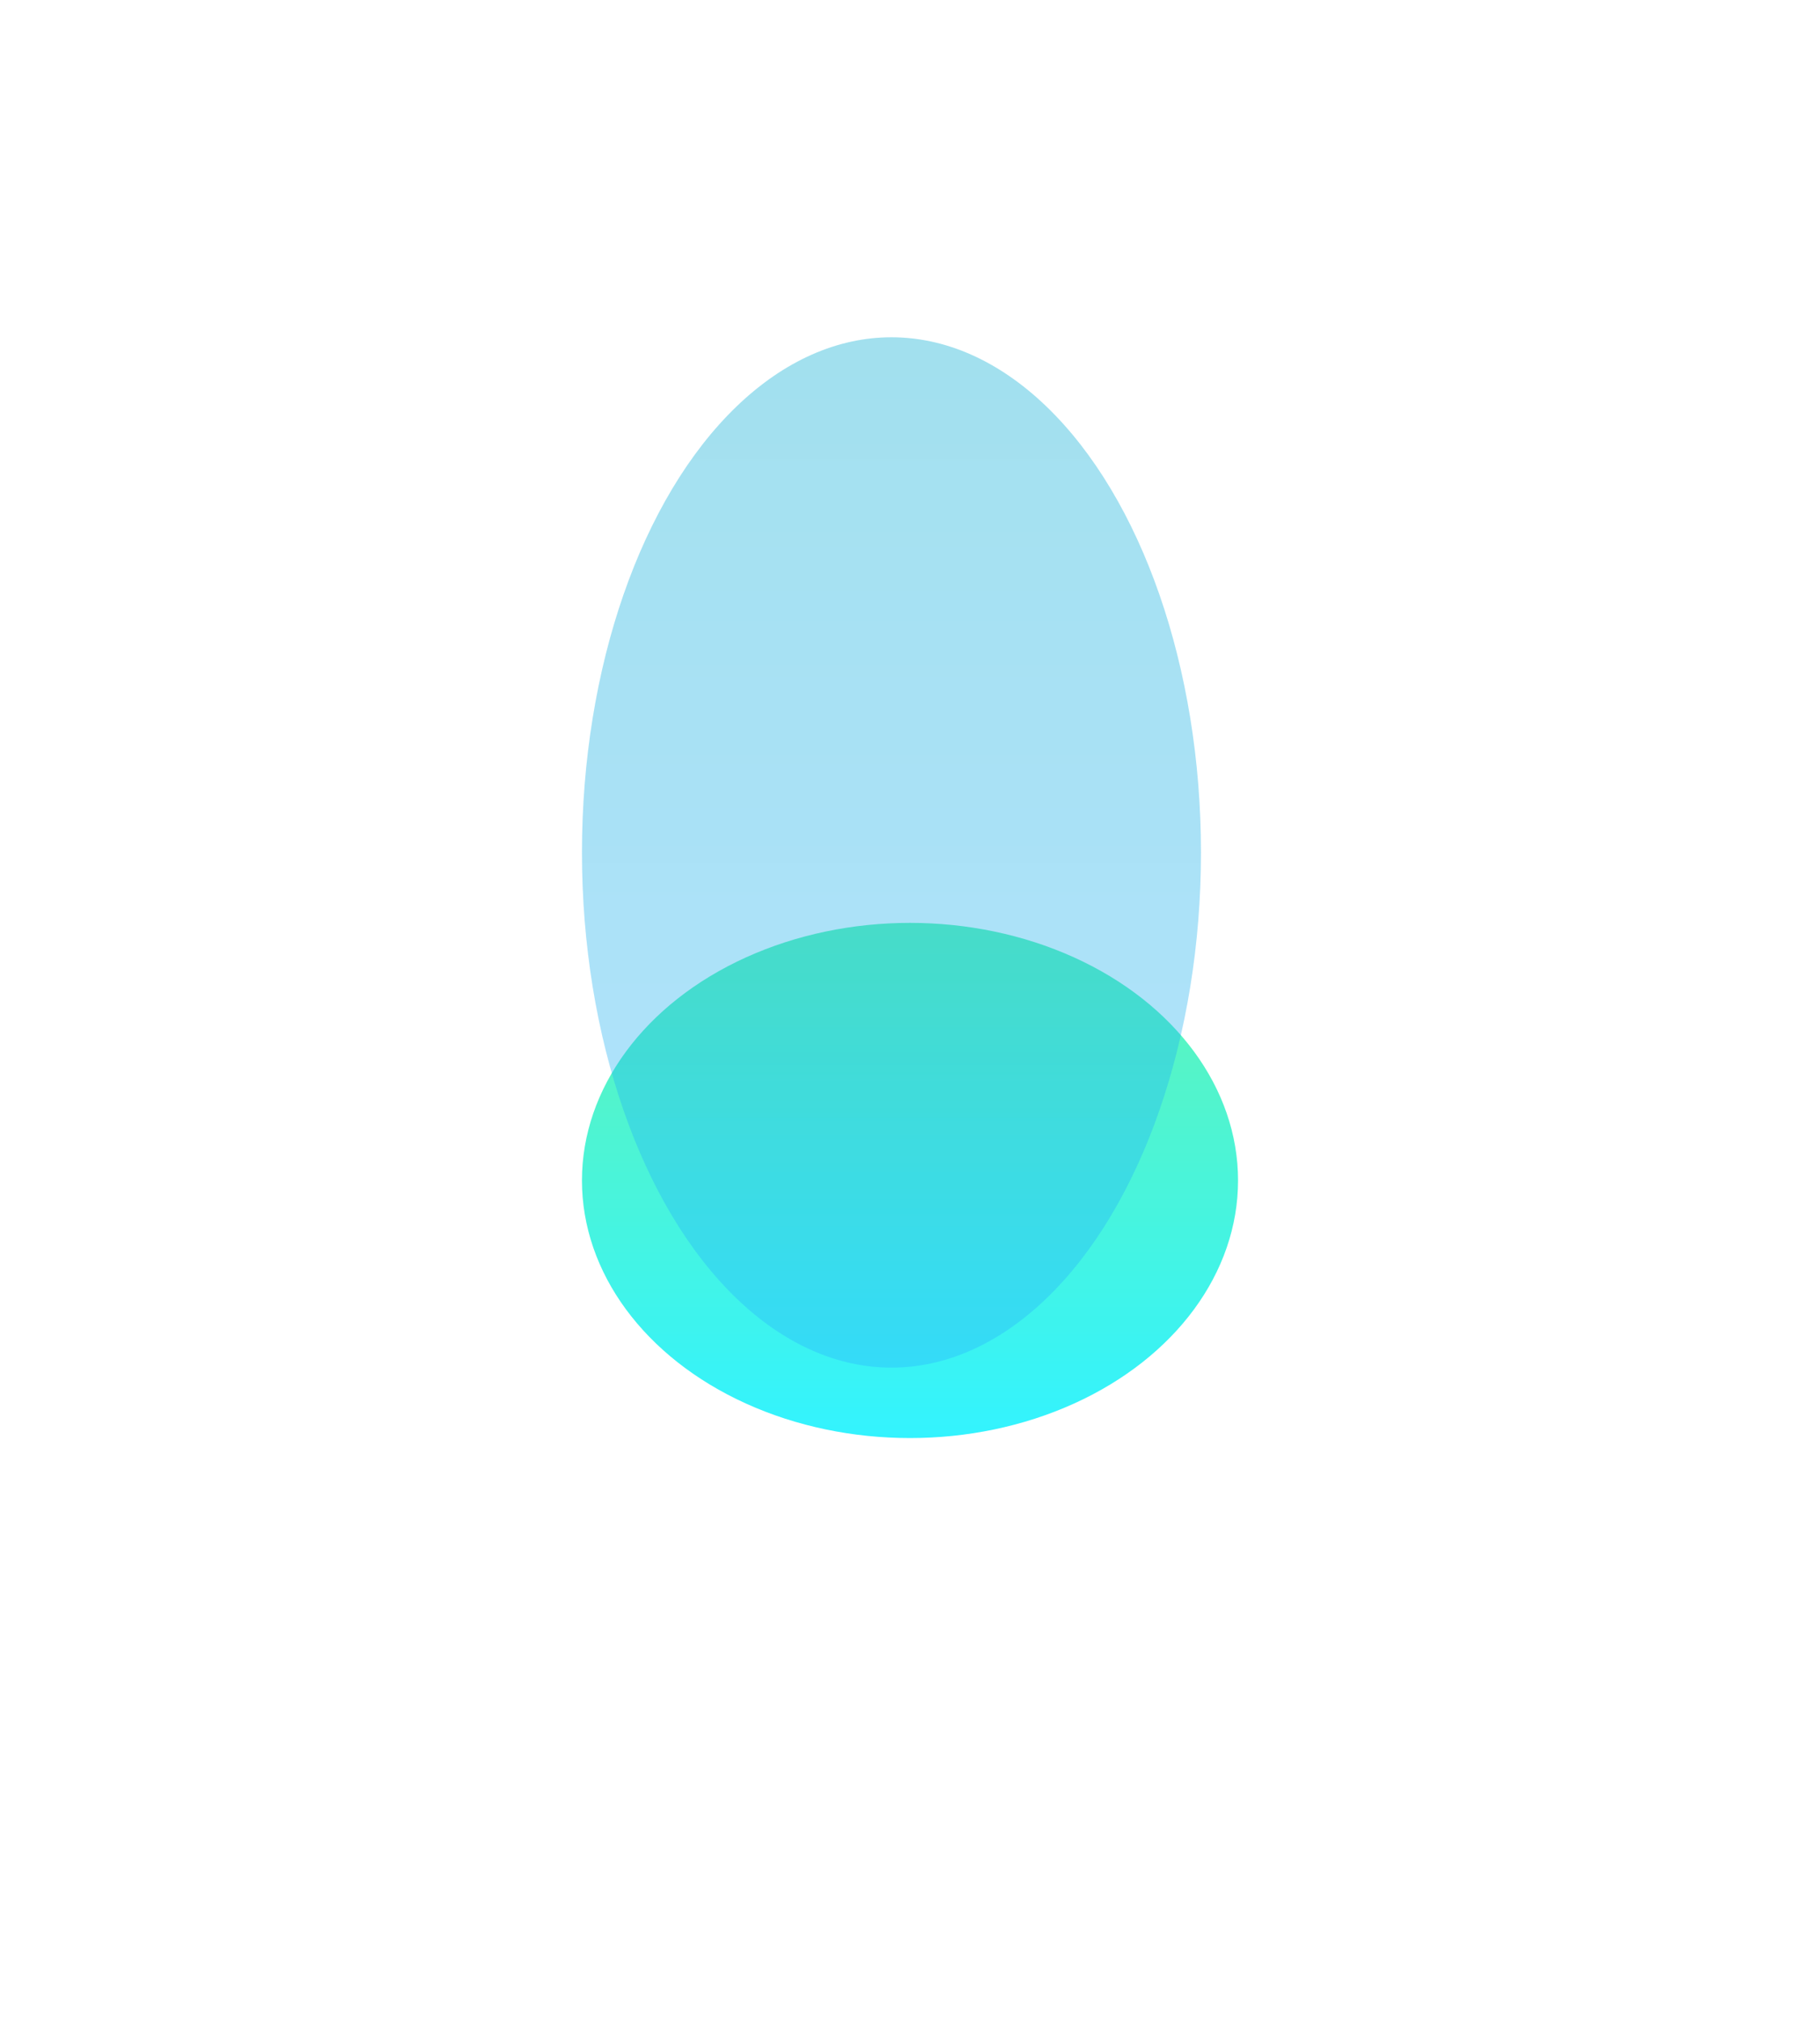 <svg width="491" height="545" viewBox="0 0 491 545" fill="none" xmlns="http://www.w3.org/2000/svg">
<g opacity="0.8" filter="url(#filter0_f_425_4580)">
<ellipse cx="245.5" cy="318.5" rx="88.5" ry="69.5" fill="url(#paint0_linear_425_4580)"/>
</g>
<g opacity="0.6" filter="url(#filter1_f_425_4580)">
<ellipse cx="240.5" cy="230" rx="83.5" ry="139" fill="url(#paint1_linear_425_4580)"/>
</g>
<defs>
<filter id="filter0_f_425_4580" x="0" y="92" width="491" height="453" filterUnits="userSpaceOnUse" color-interpolation-filters="sRGB">
<feFlood flood-opacity="0" result="BackgroundImageFix"/>
<feBlend mode="normal" in="SourceGraphic" in2="BackgroundImageFix" result="shape"/>
<feGaussianBlur stdDeviation="78.5" result="effect1_foregroundBlur_425_4580"/>
</filter>
<filter id="filter1_f_425_4580" x="66" y="0" width="349" height="460" filterUnits="userSpaceOnUse" color-interpolation-filters="sRGB">
<feFlood flood-opacity="0" result="BackgroundImageFix"/>
<feBlend mode="normal" in="SourceGraphic" in2="BackgroundImageFix" result="shape"/>
<feGaussianBlur stdDeviation="45.5" result="effect1_foregroundBlur_425_4580"/>
</filter>
<linearGradient id="paint0_linear_425_4580" x1="245.5" y1="249" x2="245.5" y2="388" gradientUnits="userSpaceOnUse">
<stop stop-color="#39F2A1"/>
<stop offset="1" stop-color="#00F0FF"/>
</linearGradient>
<linearGradient id="paint1_linear_425_4580" x1="240.5" y1="91" x2="240.5" y2="369" gradientUnits="userSpaceOnUse">
<stop stop-color="#05ACD1" stop-opacity="0.62"/>
<stop offset="1" stop-color="#2BB2FF" stop-opacity="0.6"/>
</linearGradient>
</defs>
</svg>
